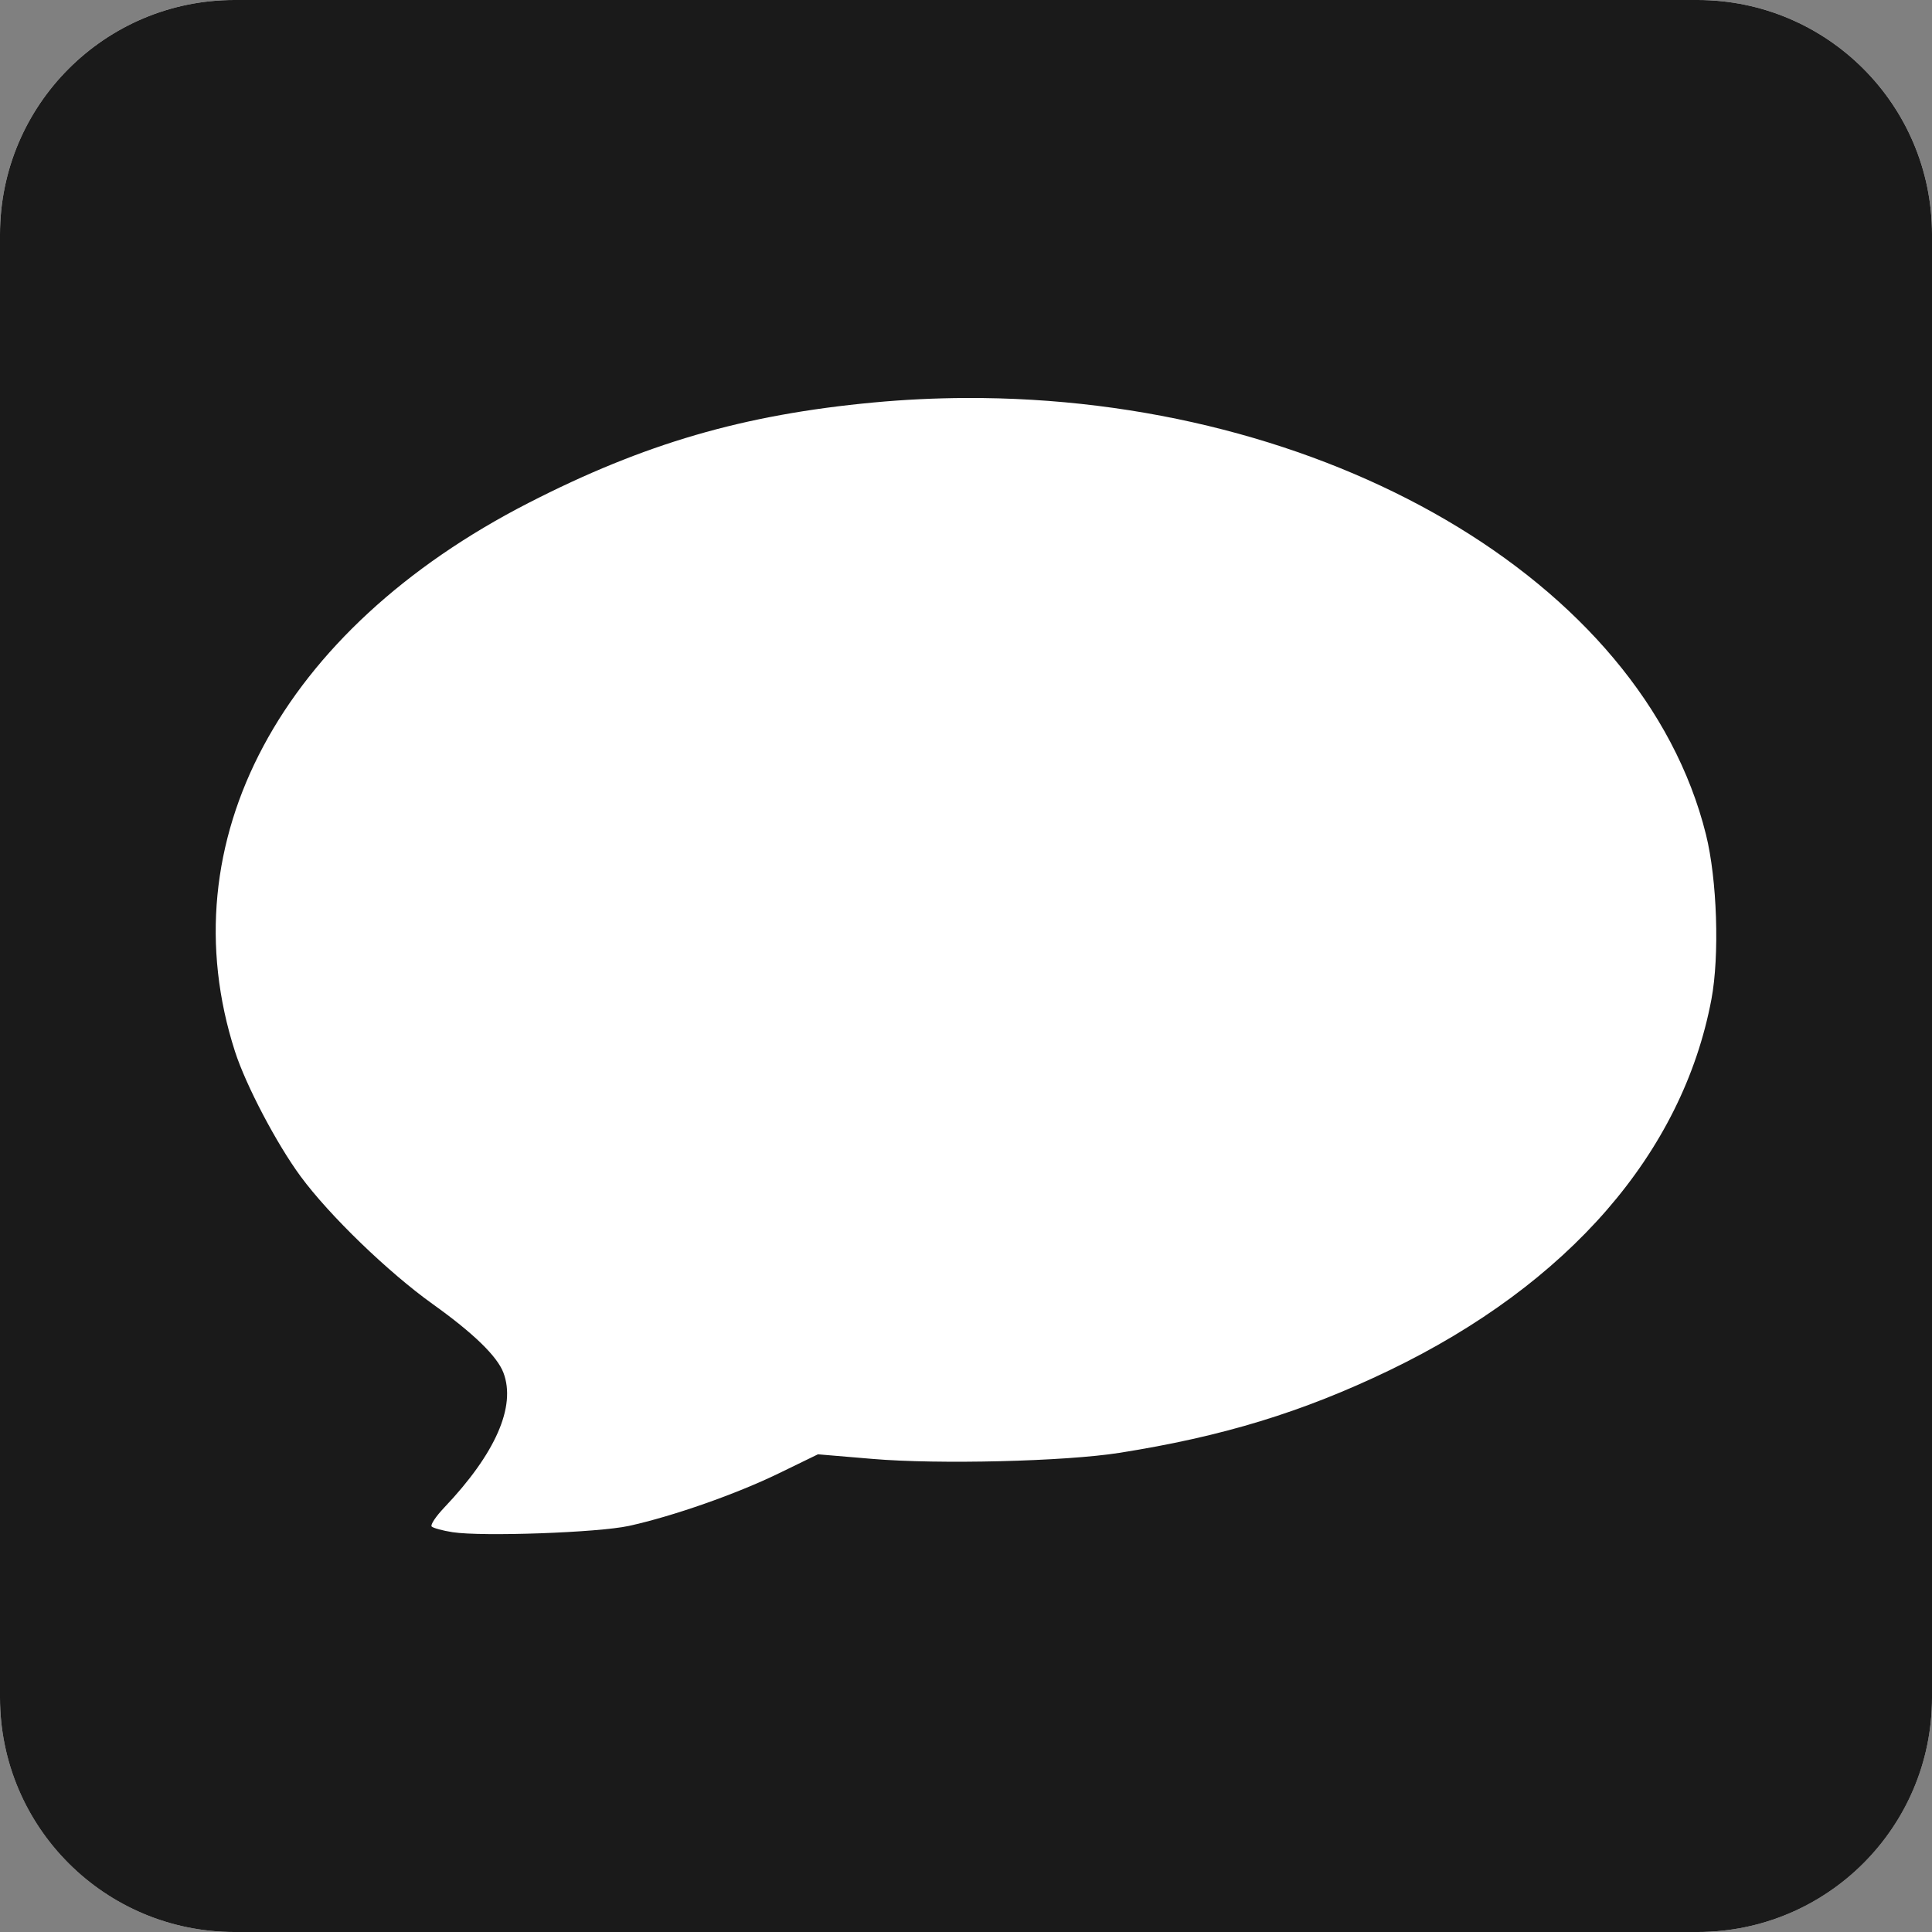 <?xml version="1.0" encoding="UTF-8" standalone="no"?>
<!-- Created with Inkscape (http://www.inkscape.org/) -->

<svg
   xmlns:dc="http://purl.org/dc/elements/1.1/"
   xmlns:cc="http://creativecommons.org/ns#"
   xmlns:rdf="http://www.w3.org/1999/02/22-rdf-syntax-ns#"
   xmlns:svg="http://www.w3.org/2000/svg"
   xmlns="http://www.w3.org/2000/svg"
   xmlns:sodipodi="http://sodipodi.sourceforge.net/DTD/sodipodi-0.dtd"
   xmlns:inkscape="http://www.inkscape.org/namespaces/inkscape"
   width="500"
   height="500"
   id="svg3932"
   version="1.1"
   inkscape:version="0.48.4 r9939"
   sodipodi:docname="Comments.svg">
  <rect width="100%" height="100%" fill="#808080" stroke="none"/>
  <g
     transform="translate(0,-552.362)">
    <path
       d="m 439.32,552.362 -378.641,0 c -33.512,0 -60.679,27.168 -60.679,60.68 l 0,378.641 c 0,33.512 27.168,60.68 60.679,60.68 l 378.641,0 c 33.512,0 60.68,-27.168 60.68,-60.68 l 0,-378.641 c 0,-33.512 -27.166,-60.68 -60.68,-60.68 z"
       style="fill:#ffffff;fill-opacity:1;display:inline" />
    <path
       style="fill:#1a1a1a;display:inline"
       d="M 60.688,552.362 C 27.175,552.362 0,579.538 0,613.05 l 0,378.656 c 0,33.512 27.175,60.656 60.688,60.656 l 378.625,0 c 33.512,0 60.688,-27.144 60.688,-60.656 l 0,-378.656 c 0,-33.512 -27.174,-60.688 -60.688,-60.688 l -378.625,0 z m 189.188,103 c 92.547,-0.445 175.201,46.969 191.625,112.969 2.896,11.639 3.545,31.358 1.406,42.688 -7.502,39.736 -36.955,73.645 -83.375,96 -22.463,10.818 -43.174,17.136 -69.875,21.344 -14.051,2.215 -46.789,3.019 -63.875,1.562 l -14.094,-1.188 -10.156,4.938 c -11.026,5.361 -27.421,11.107 -38.781,13.594 -7.941,1.738 -37.962,2.808 -45.625,1.625 -2.574,-0.397 -5.007,-1.07 -5.406,-1.469 -0.399,-0.399 1.054,-2.594 3.25,-4.906 13.279,-13.981 18.63,-26.181 15.313,-34.906 -1.614,-4.245 -7.717,-10.19 -18.25,-17.719 -11.57,-8.271 -26.773,-22.96 -34.219,-33.063 -6.203,-8.415 -14.181,-23.586 -17,-32.344 -17.491,-54.34 11.771,-109.037 75.906,-141.938 29.983,-15.381 55.639,-22.874 89.438,-26.031 7.951,-0.743 15.876,-1.119 23.719,-1.156 z" />
  </g>
</svg>

